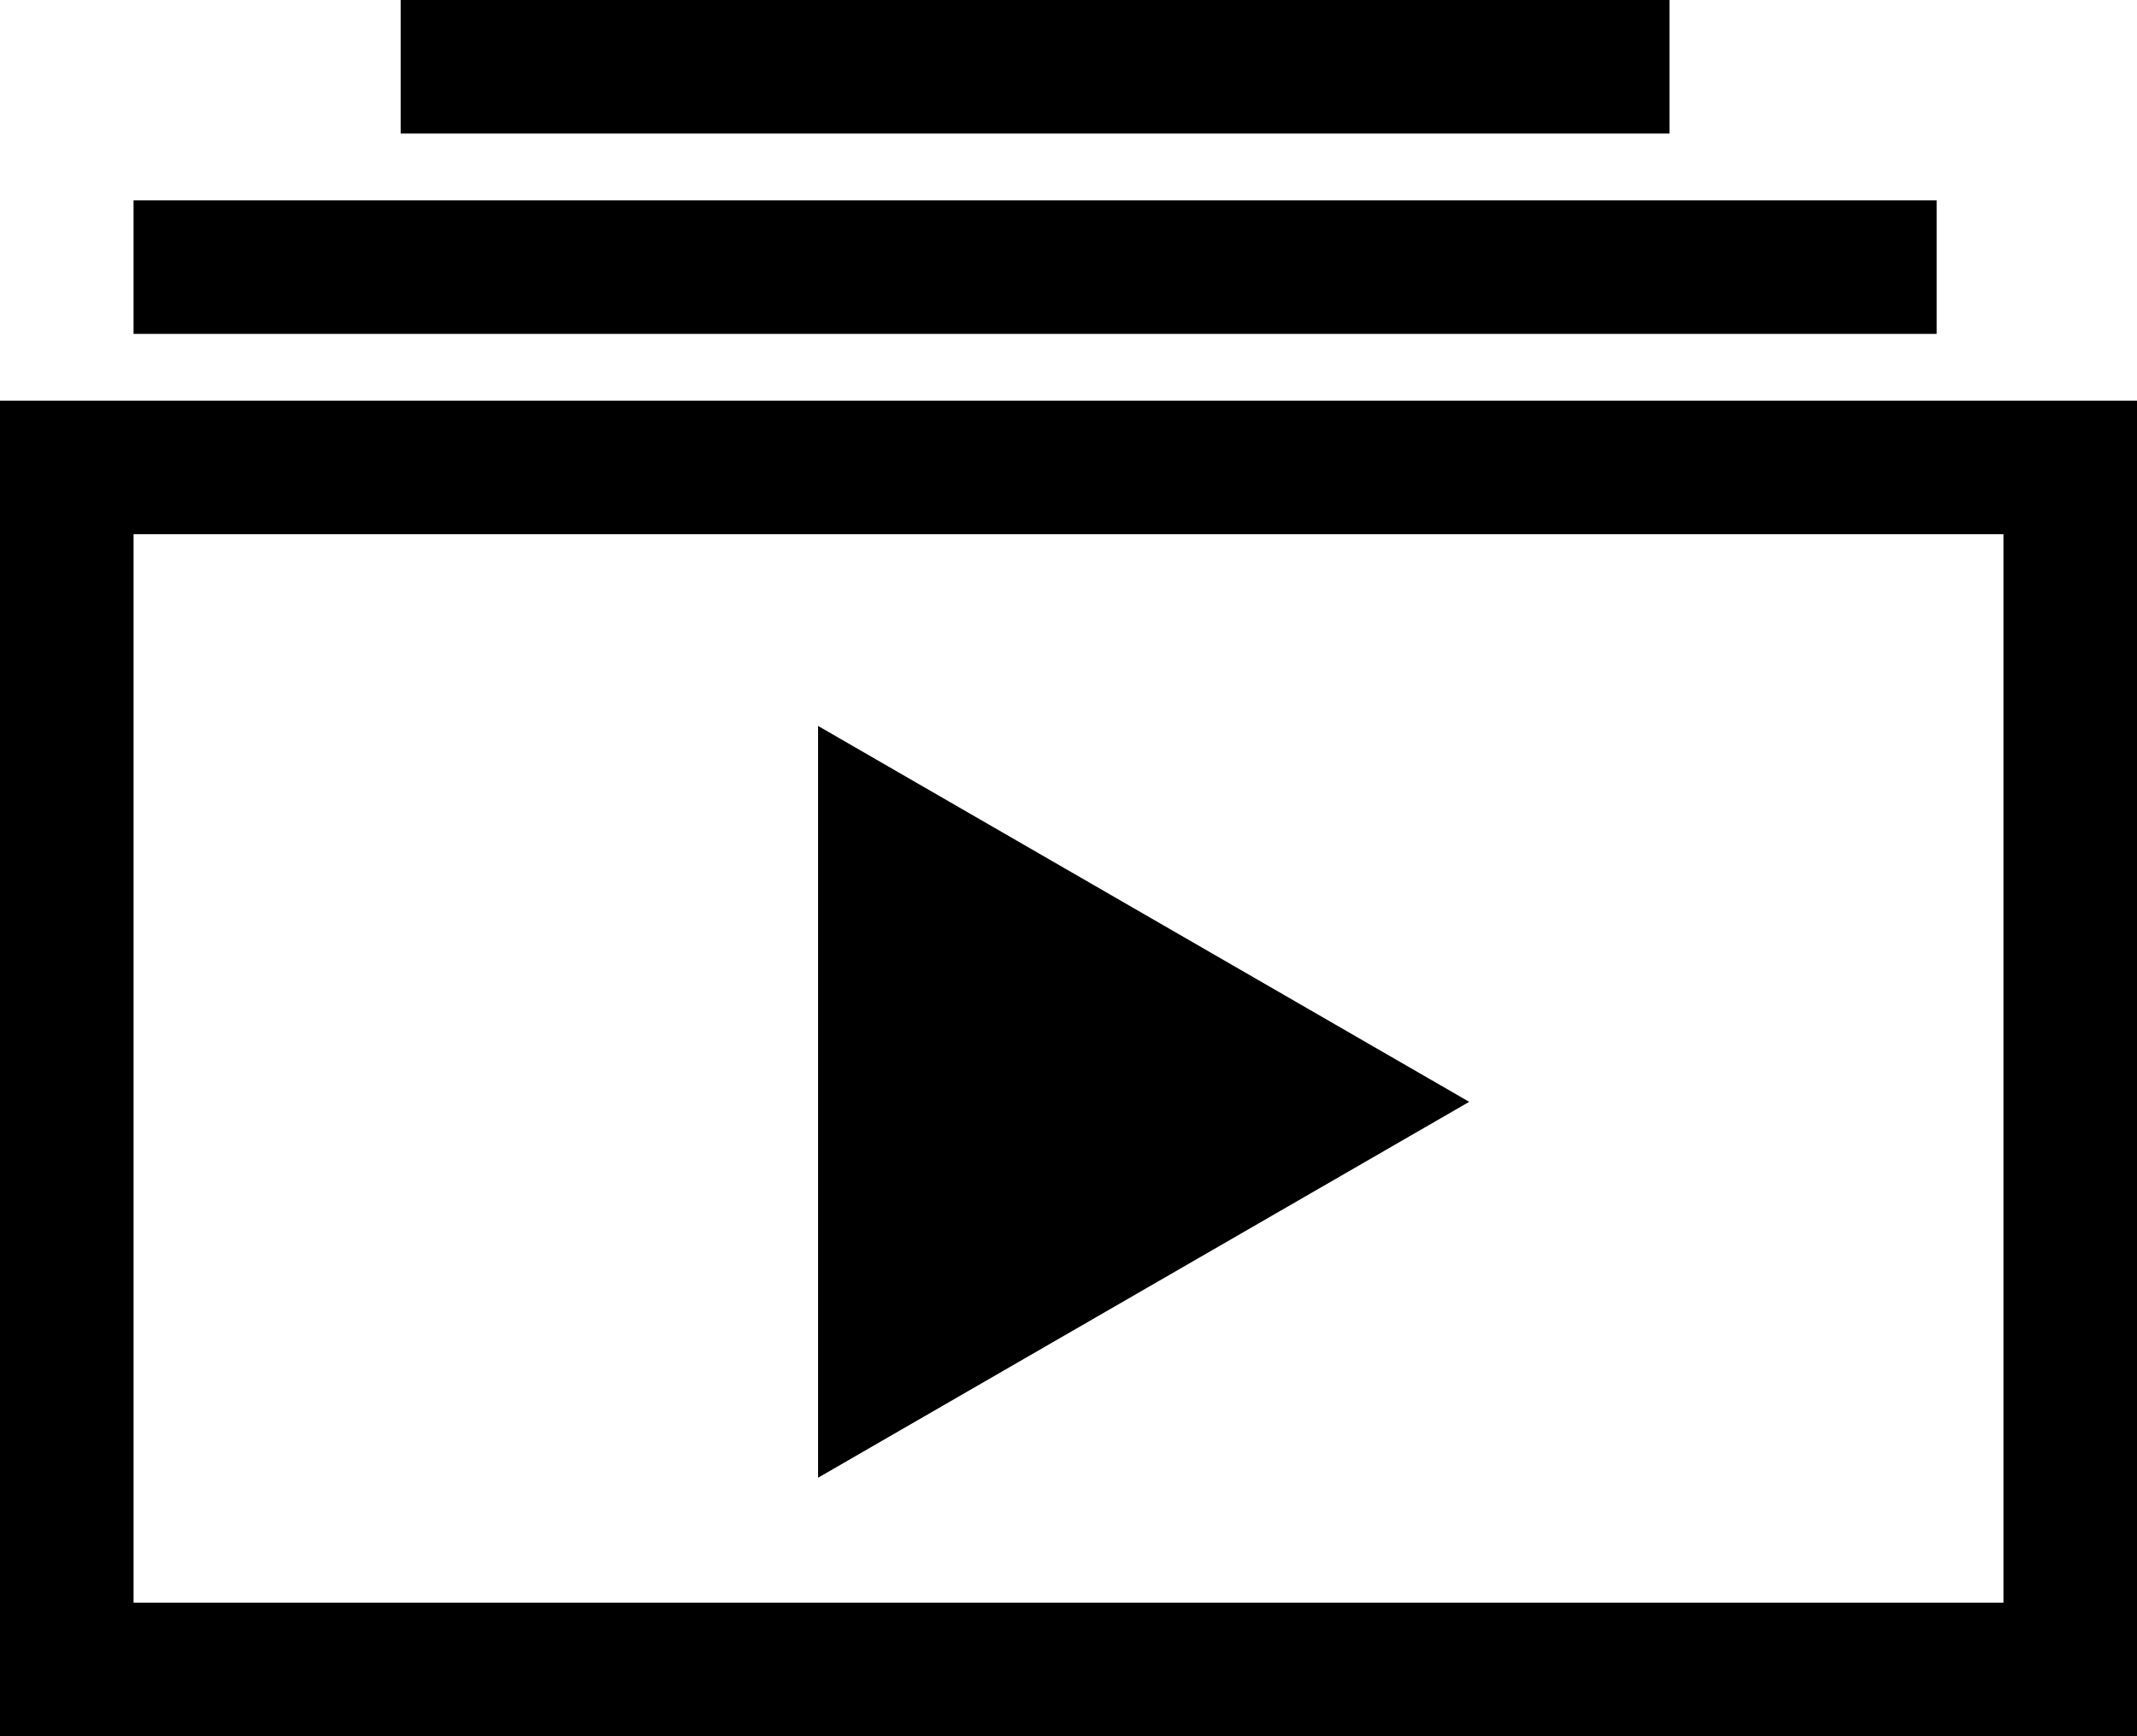 <svg width="32" height="26" viewBox="0 0 32 26" fill="none" xmlns="http://www.w3.org/2000/svg">
<rect x="1" y="7" width="30" height="18" stroke="black" stroke-width="2"/>
<path d="M12.75 11.737L21 16.5L12.75 21.263V11.737Z" fill="black" stroke="black"/>
<line x1="2" y1="4" x2="29" y2="4" stroke="black" stroke-width="2"/>
<line x1="6" y1="1" x2="25" y2="1" stroke="black" stroke-width="2"/>
</svg>
